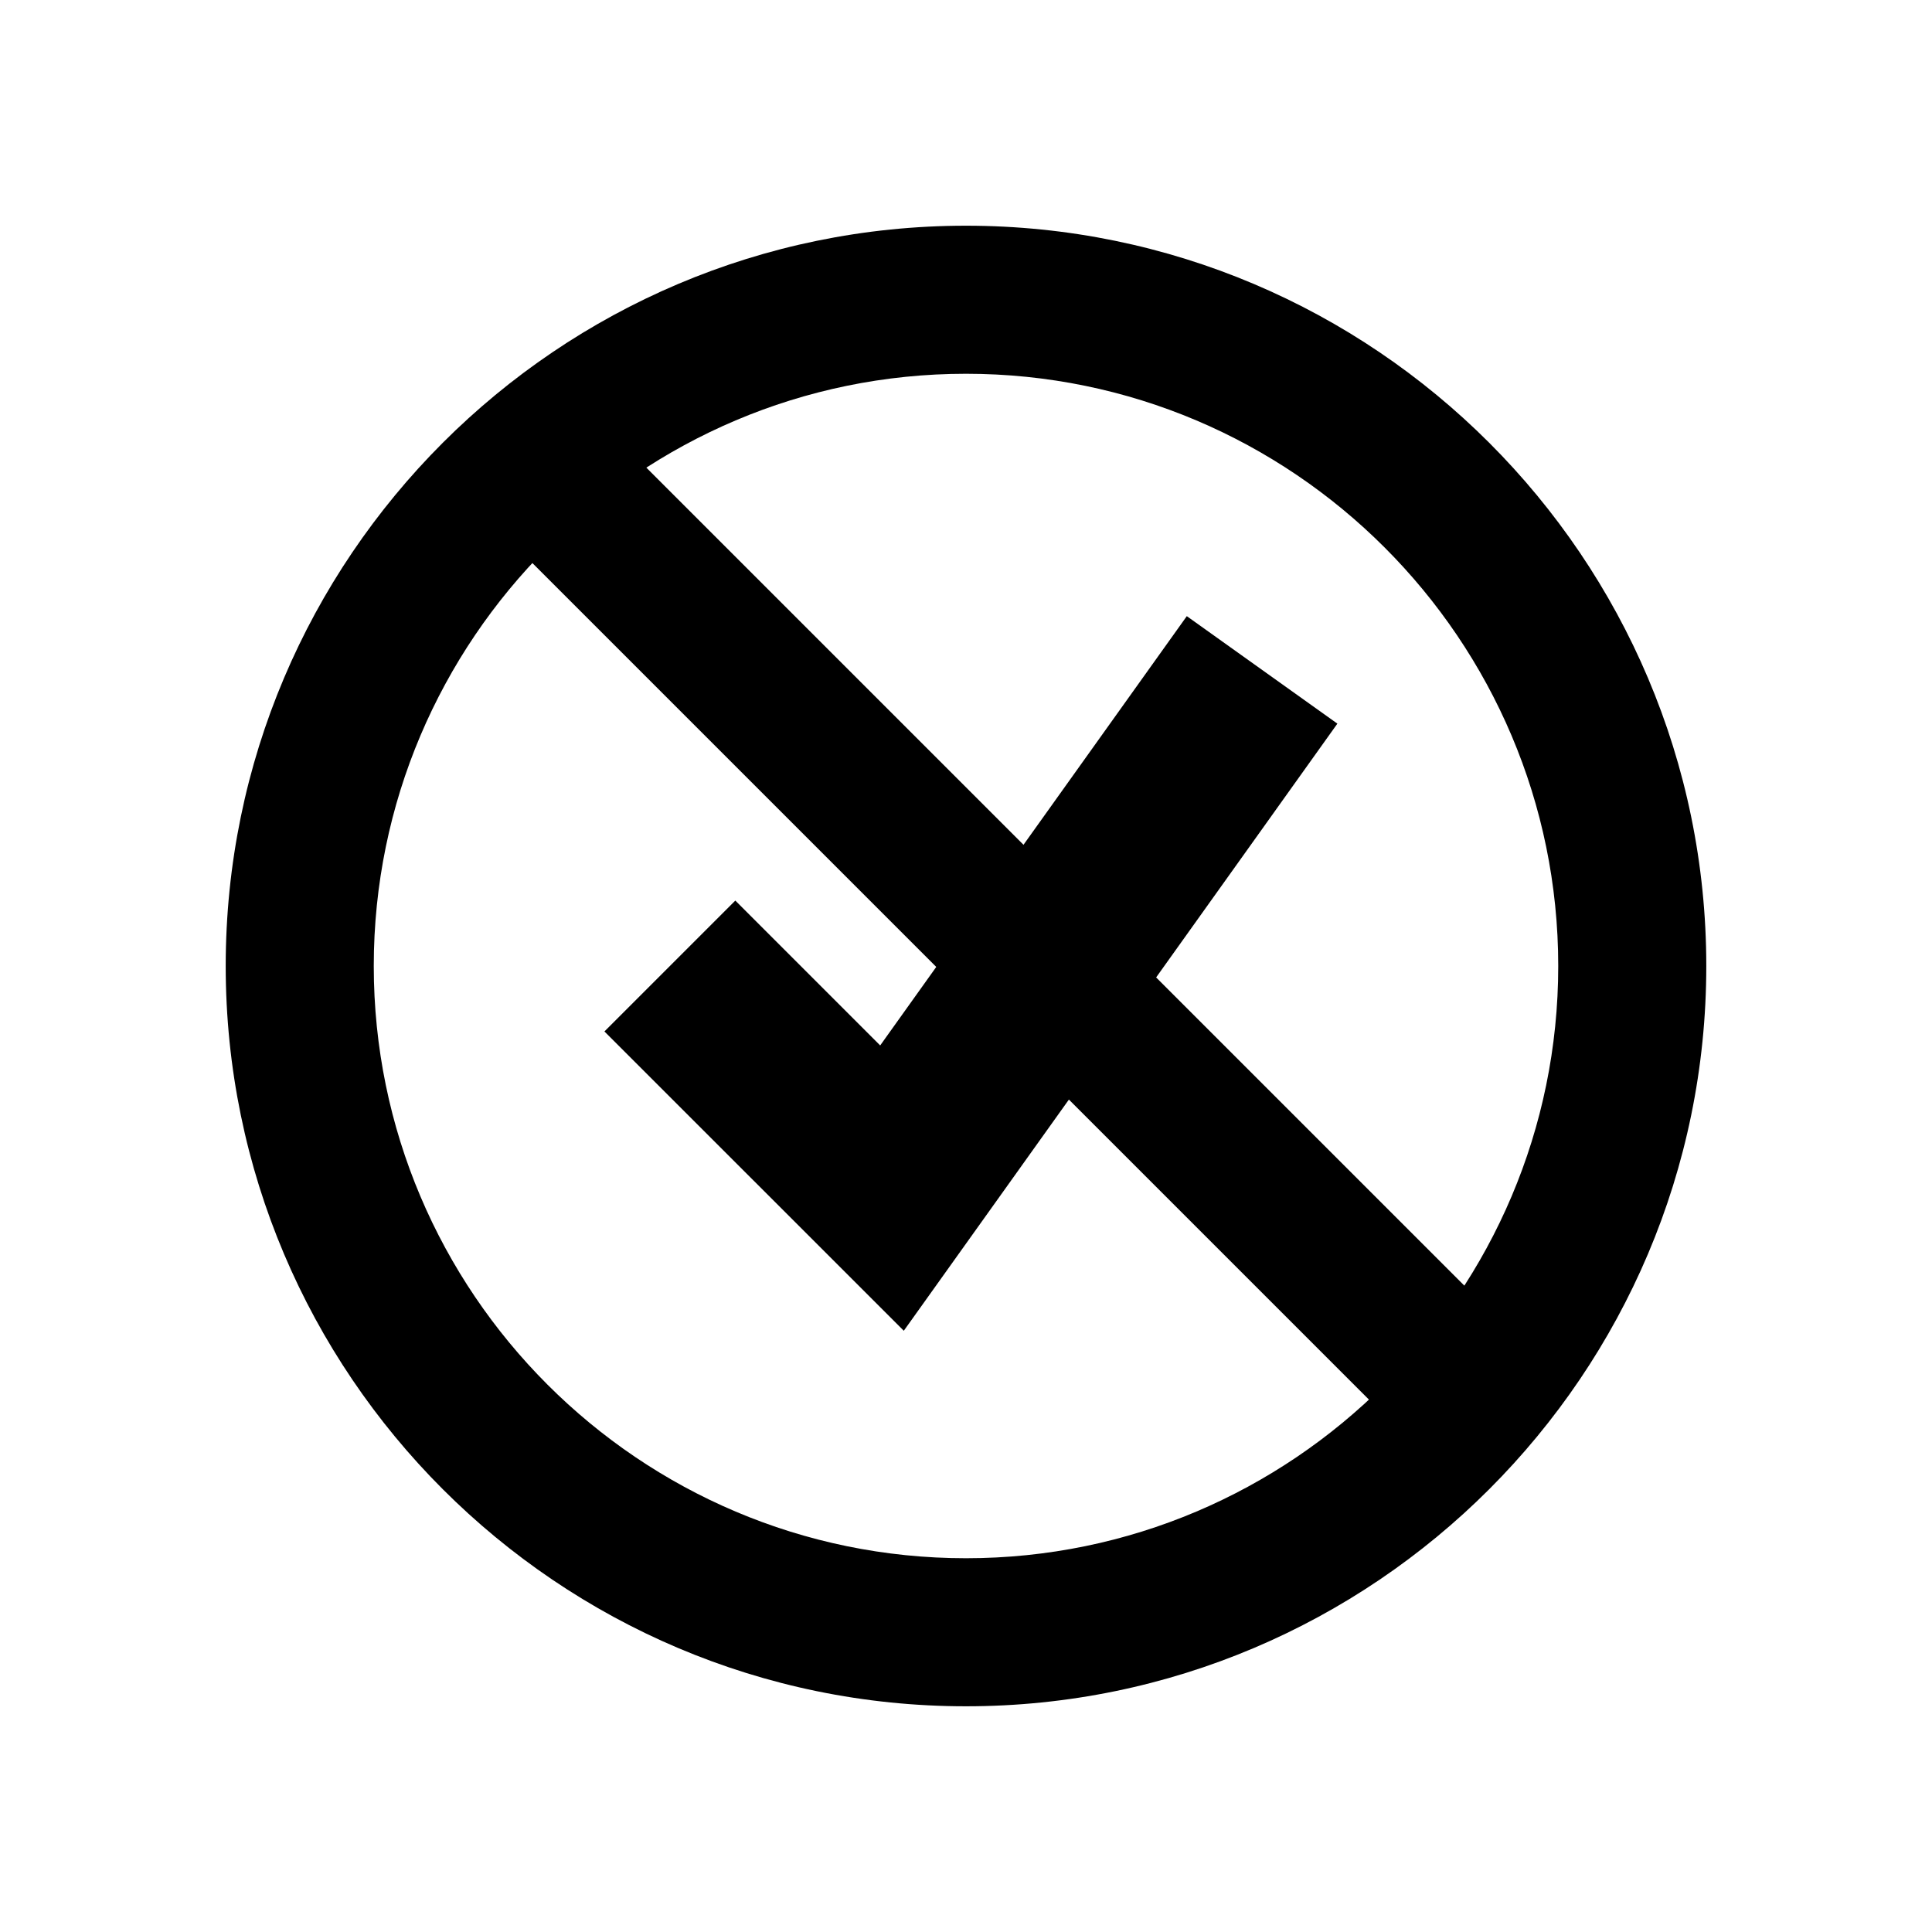 <svg viewBox="0 0 2080 2080" version="1.1" xmlns="http://www.w3.org/2000/svg" height="26pt" width="26pt">
    <g stroke="none" stroke-width="1" fill-rule="evenodd" transform="translate(80 80)">
        <path d="M893.028 1352.698L570.721 1030.47l140.91-140.91 155.973 155.973 330.117-462.18 162.11 115.724z"/>
        <path d="M960 322.4c-351.557 0-637.6 286.043-637.6 637.6s286.043 637.6 637.6 637.6 637.6-286.043 637.6-637.6S1311.557 322.4 960 322.4m0 1434.6c-439.466 0-797-357.534-797-797s357.534-797 797-797 797 357.534 797 797-357.534 797-797 797"/>
        <path d="M1381.844 1414.856l56.356 56.357 112.713-112.713-56.357-56.356-916.55-916.55-56.356-56.357L408.937 441.95l56.357 56.356z"/>
    </g>
</svg>
